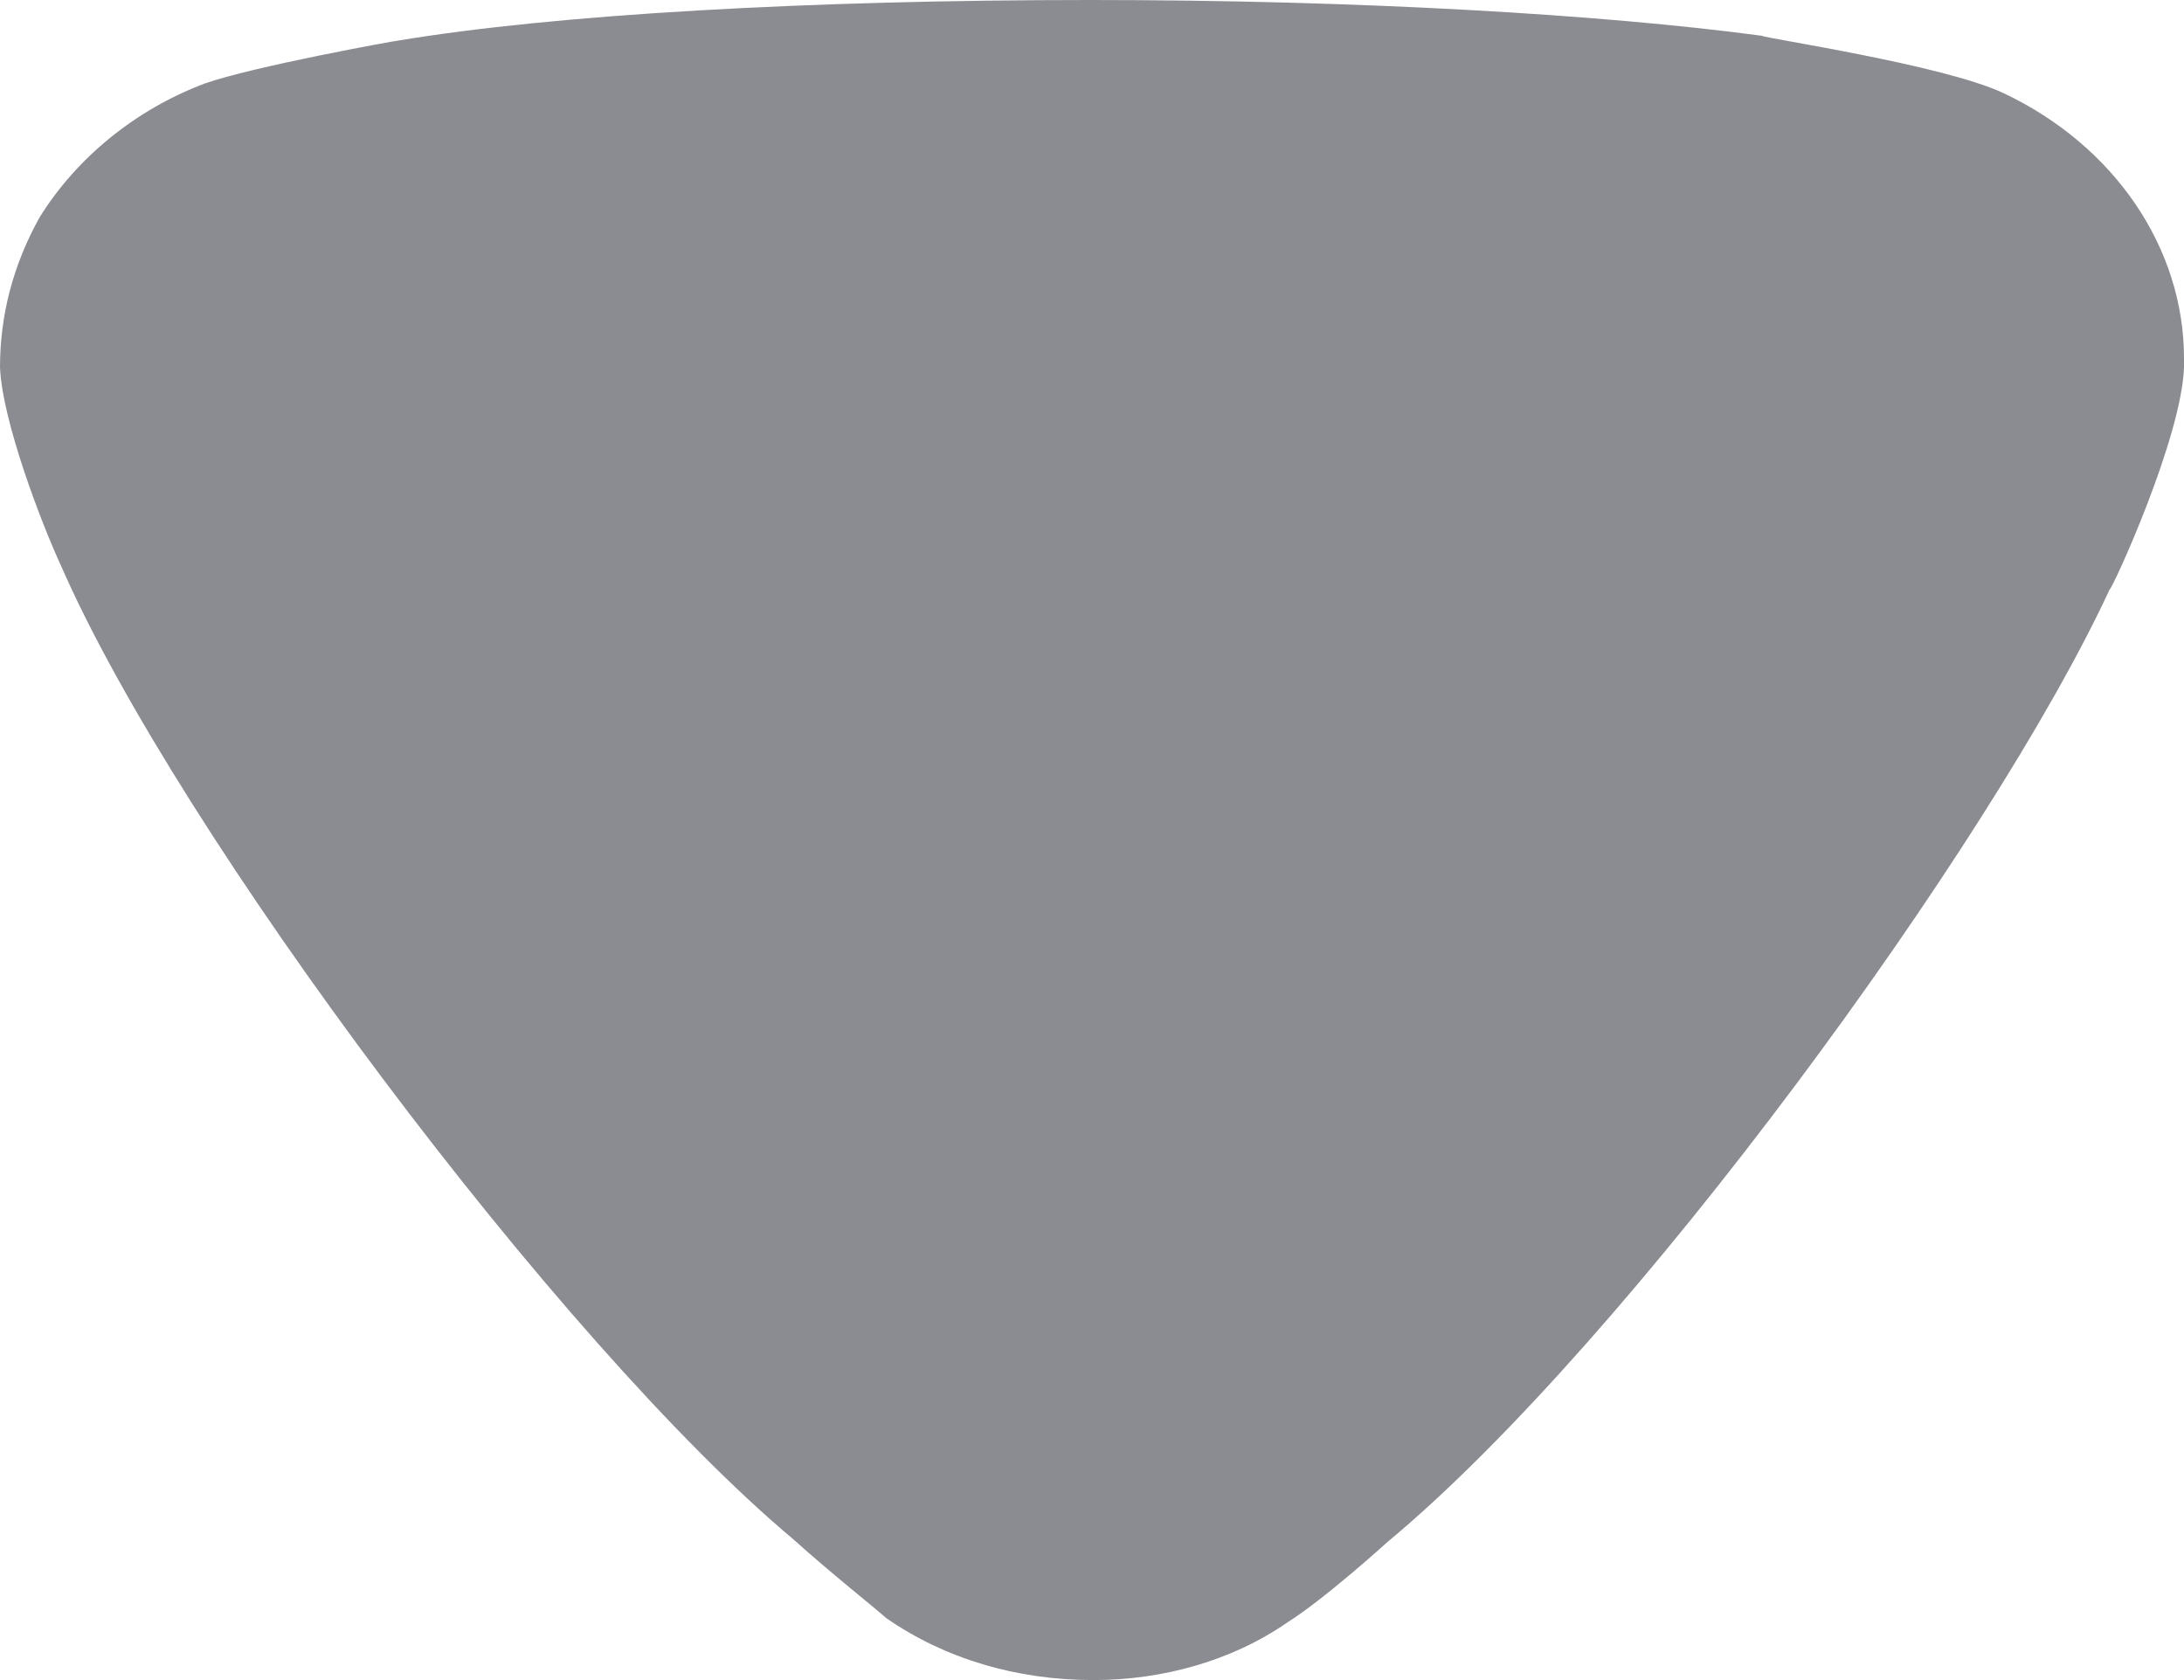 <svg width="13" height="10" viewBox="0 0 13 10" fill="none" xmlns="http://www.w3.org/2000/svg">
<path d="M5.275 9.631C5.212 9.574 4.943 9.361 4.722 9.162C3.332 7.997 1.057 4.958 0.363 3.367C0.251 3.125 0.015 2.514 0 2.188C0 1.875 0.078 1.577 0.236 1.293C0.457 0.938 0.805 0.654 1.216 0.498C1.5 0.397 2.353 0.242 2.368 0.242C3.301 0.086 4.816 0 6.491 0C8.087 0 9.541 0.086 10.488 0.213C10.503 0.228 11.562 0.384 11.925 0.554C12.588 0.867 13 1.478 13 2.132V2.188C12.984 2.614 12.572 3.509 12.557 3.509C11.861 5.014 9.698 7.983 8.26 9.177C8.26 9.177 7.891 9.513 7.66 9.659C7.329 9.887 6.918 10 6.508 10C6.049 10 5.622 9.872 5.275 9.631Z" fill="#8B8C91"/>
</svg>
